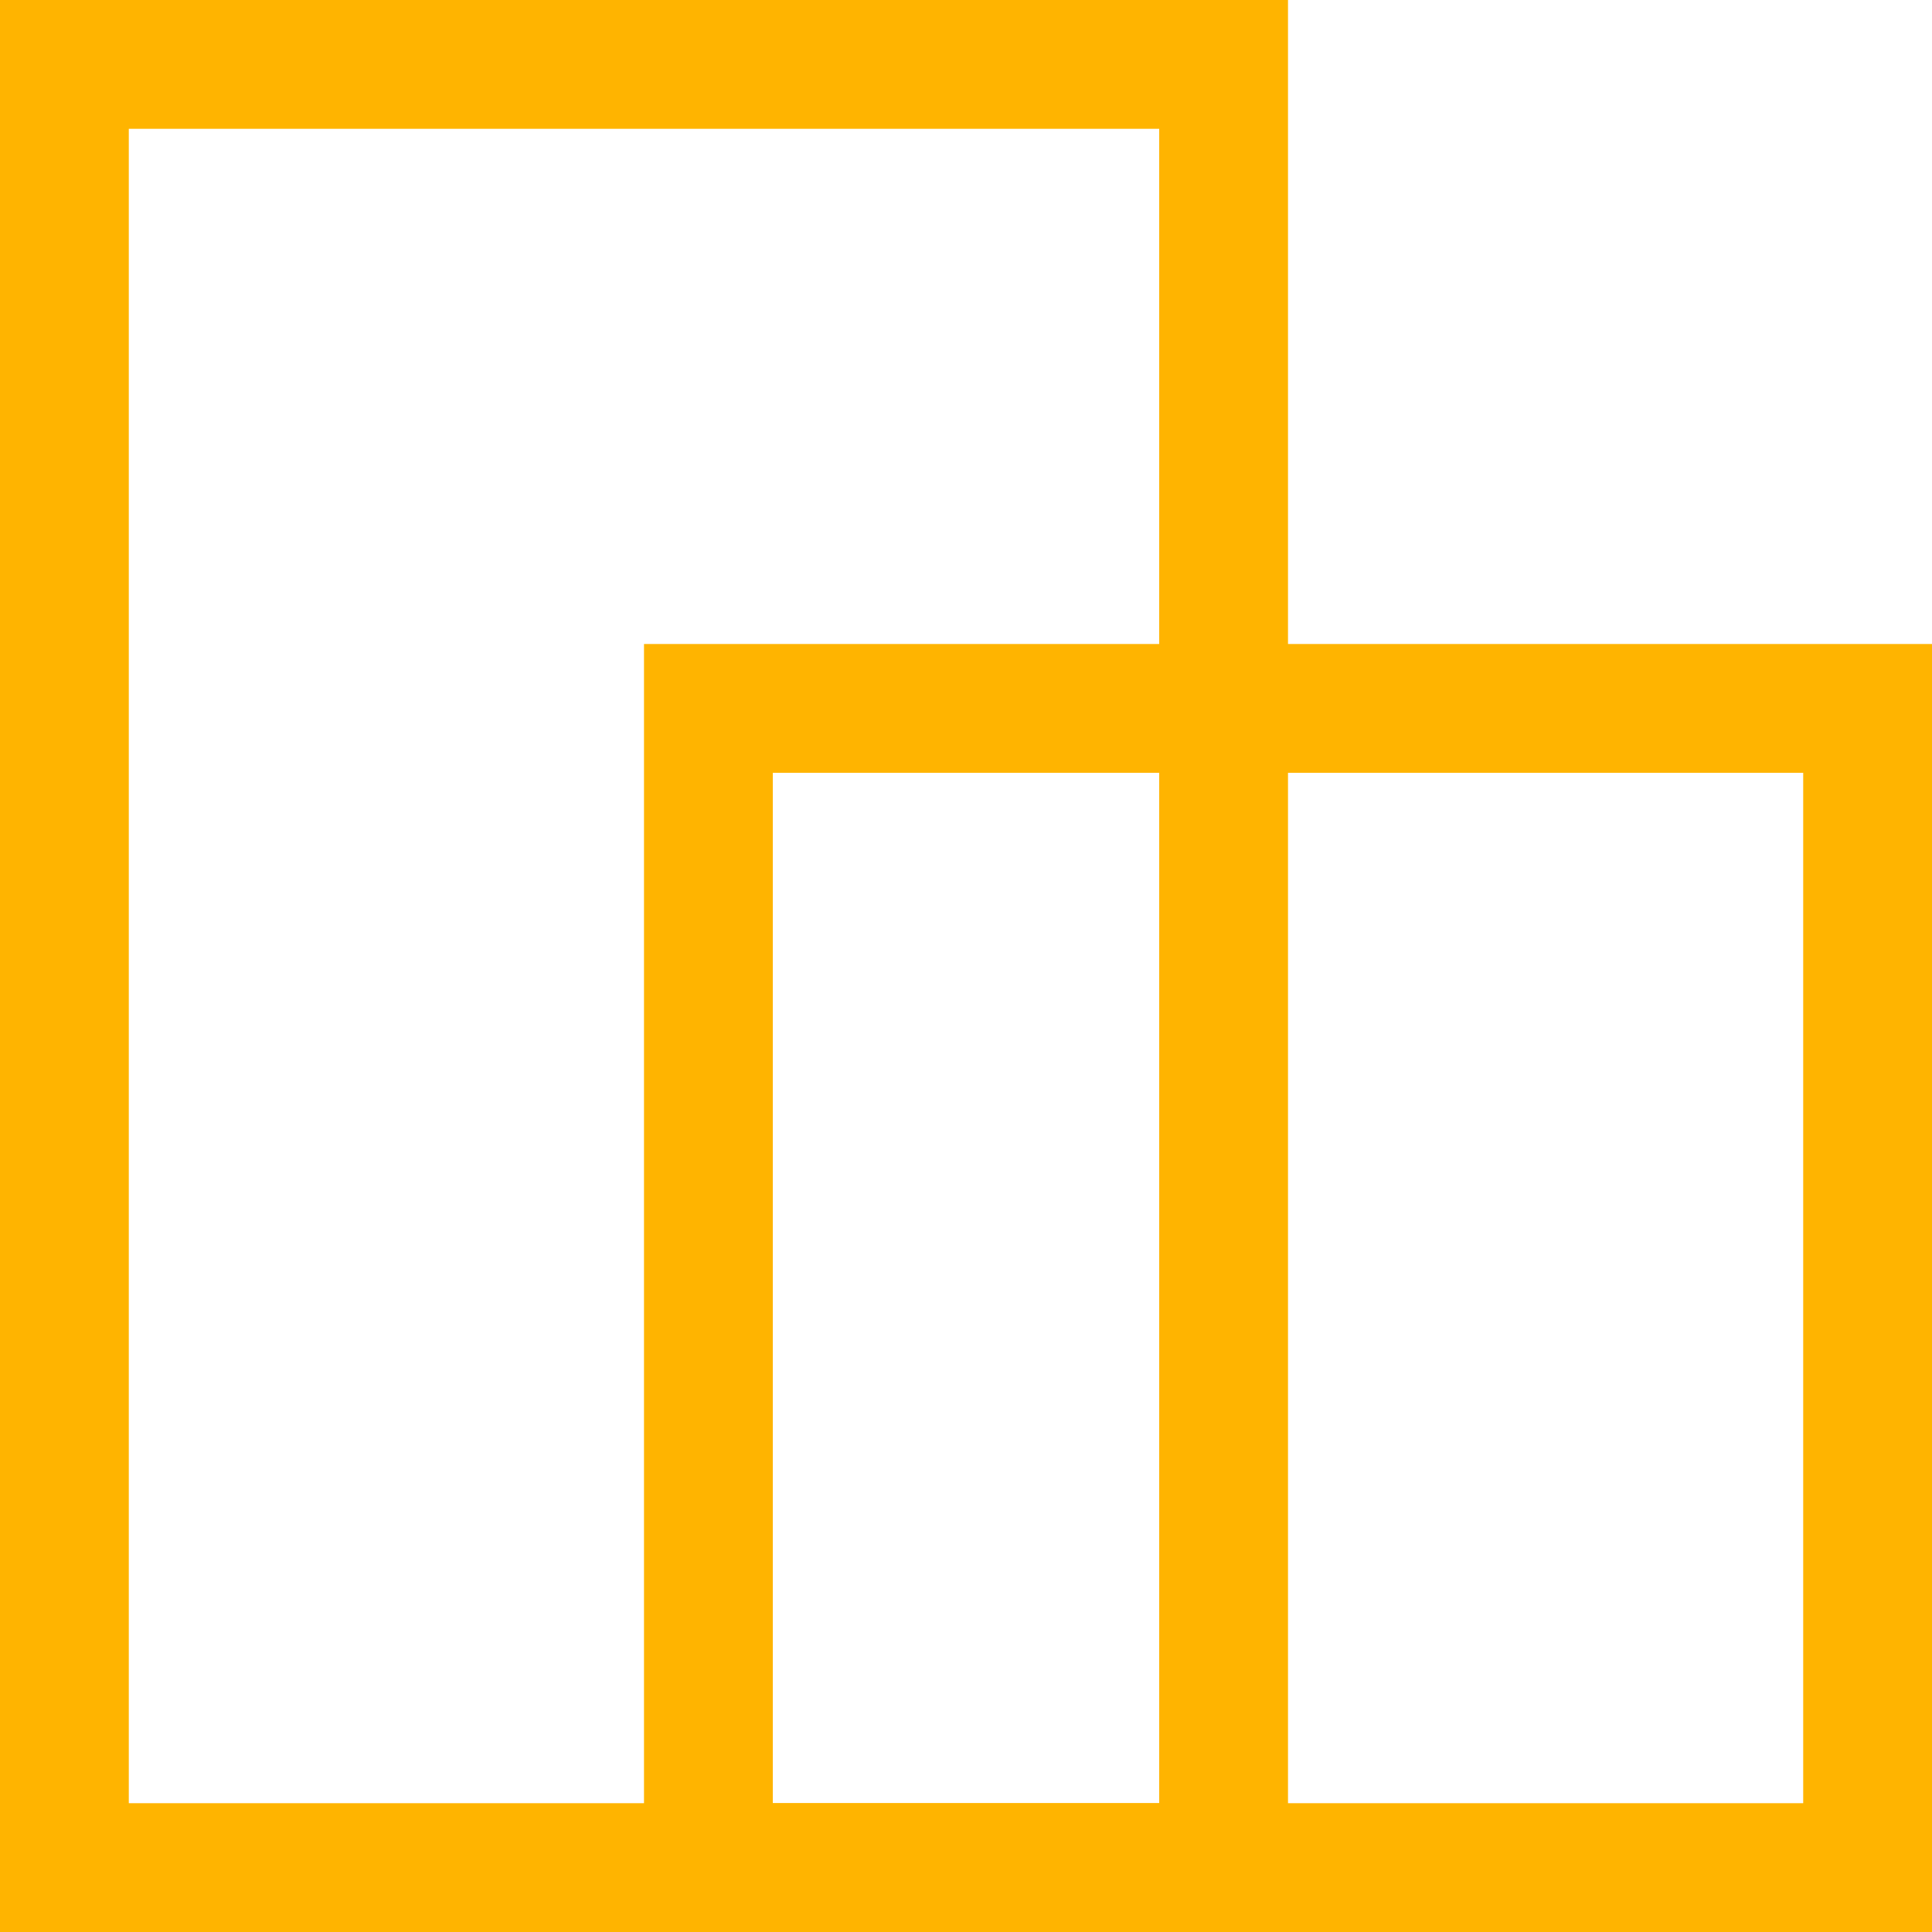 <svg width="15" height="15" viewBox="0 0 15 15" fill="none" xmlns="http://www.w3.org/2000/svg" xmlns:xlink="http://www.w3.org/1999/xlink">
	<desc>
			Created with Pixso.
	</desc>
	<defs/>
	<rect id="Icons" width="15" height="15" fill="#FFFFFF" fill-opacity="0"/>
	<rect id="Rectangle 22" x="0.5" y="0.5" width="9" height="14" stroke="#FFB400" stroke-opacity="1" stroke-width="1"/>
	<rect id="Rectangle 23" x="5.5" y="5.5" width="9" height="9" stroke="#FFB400" stroke-opacity="1" stroke-width="1"/>
</svg>

